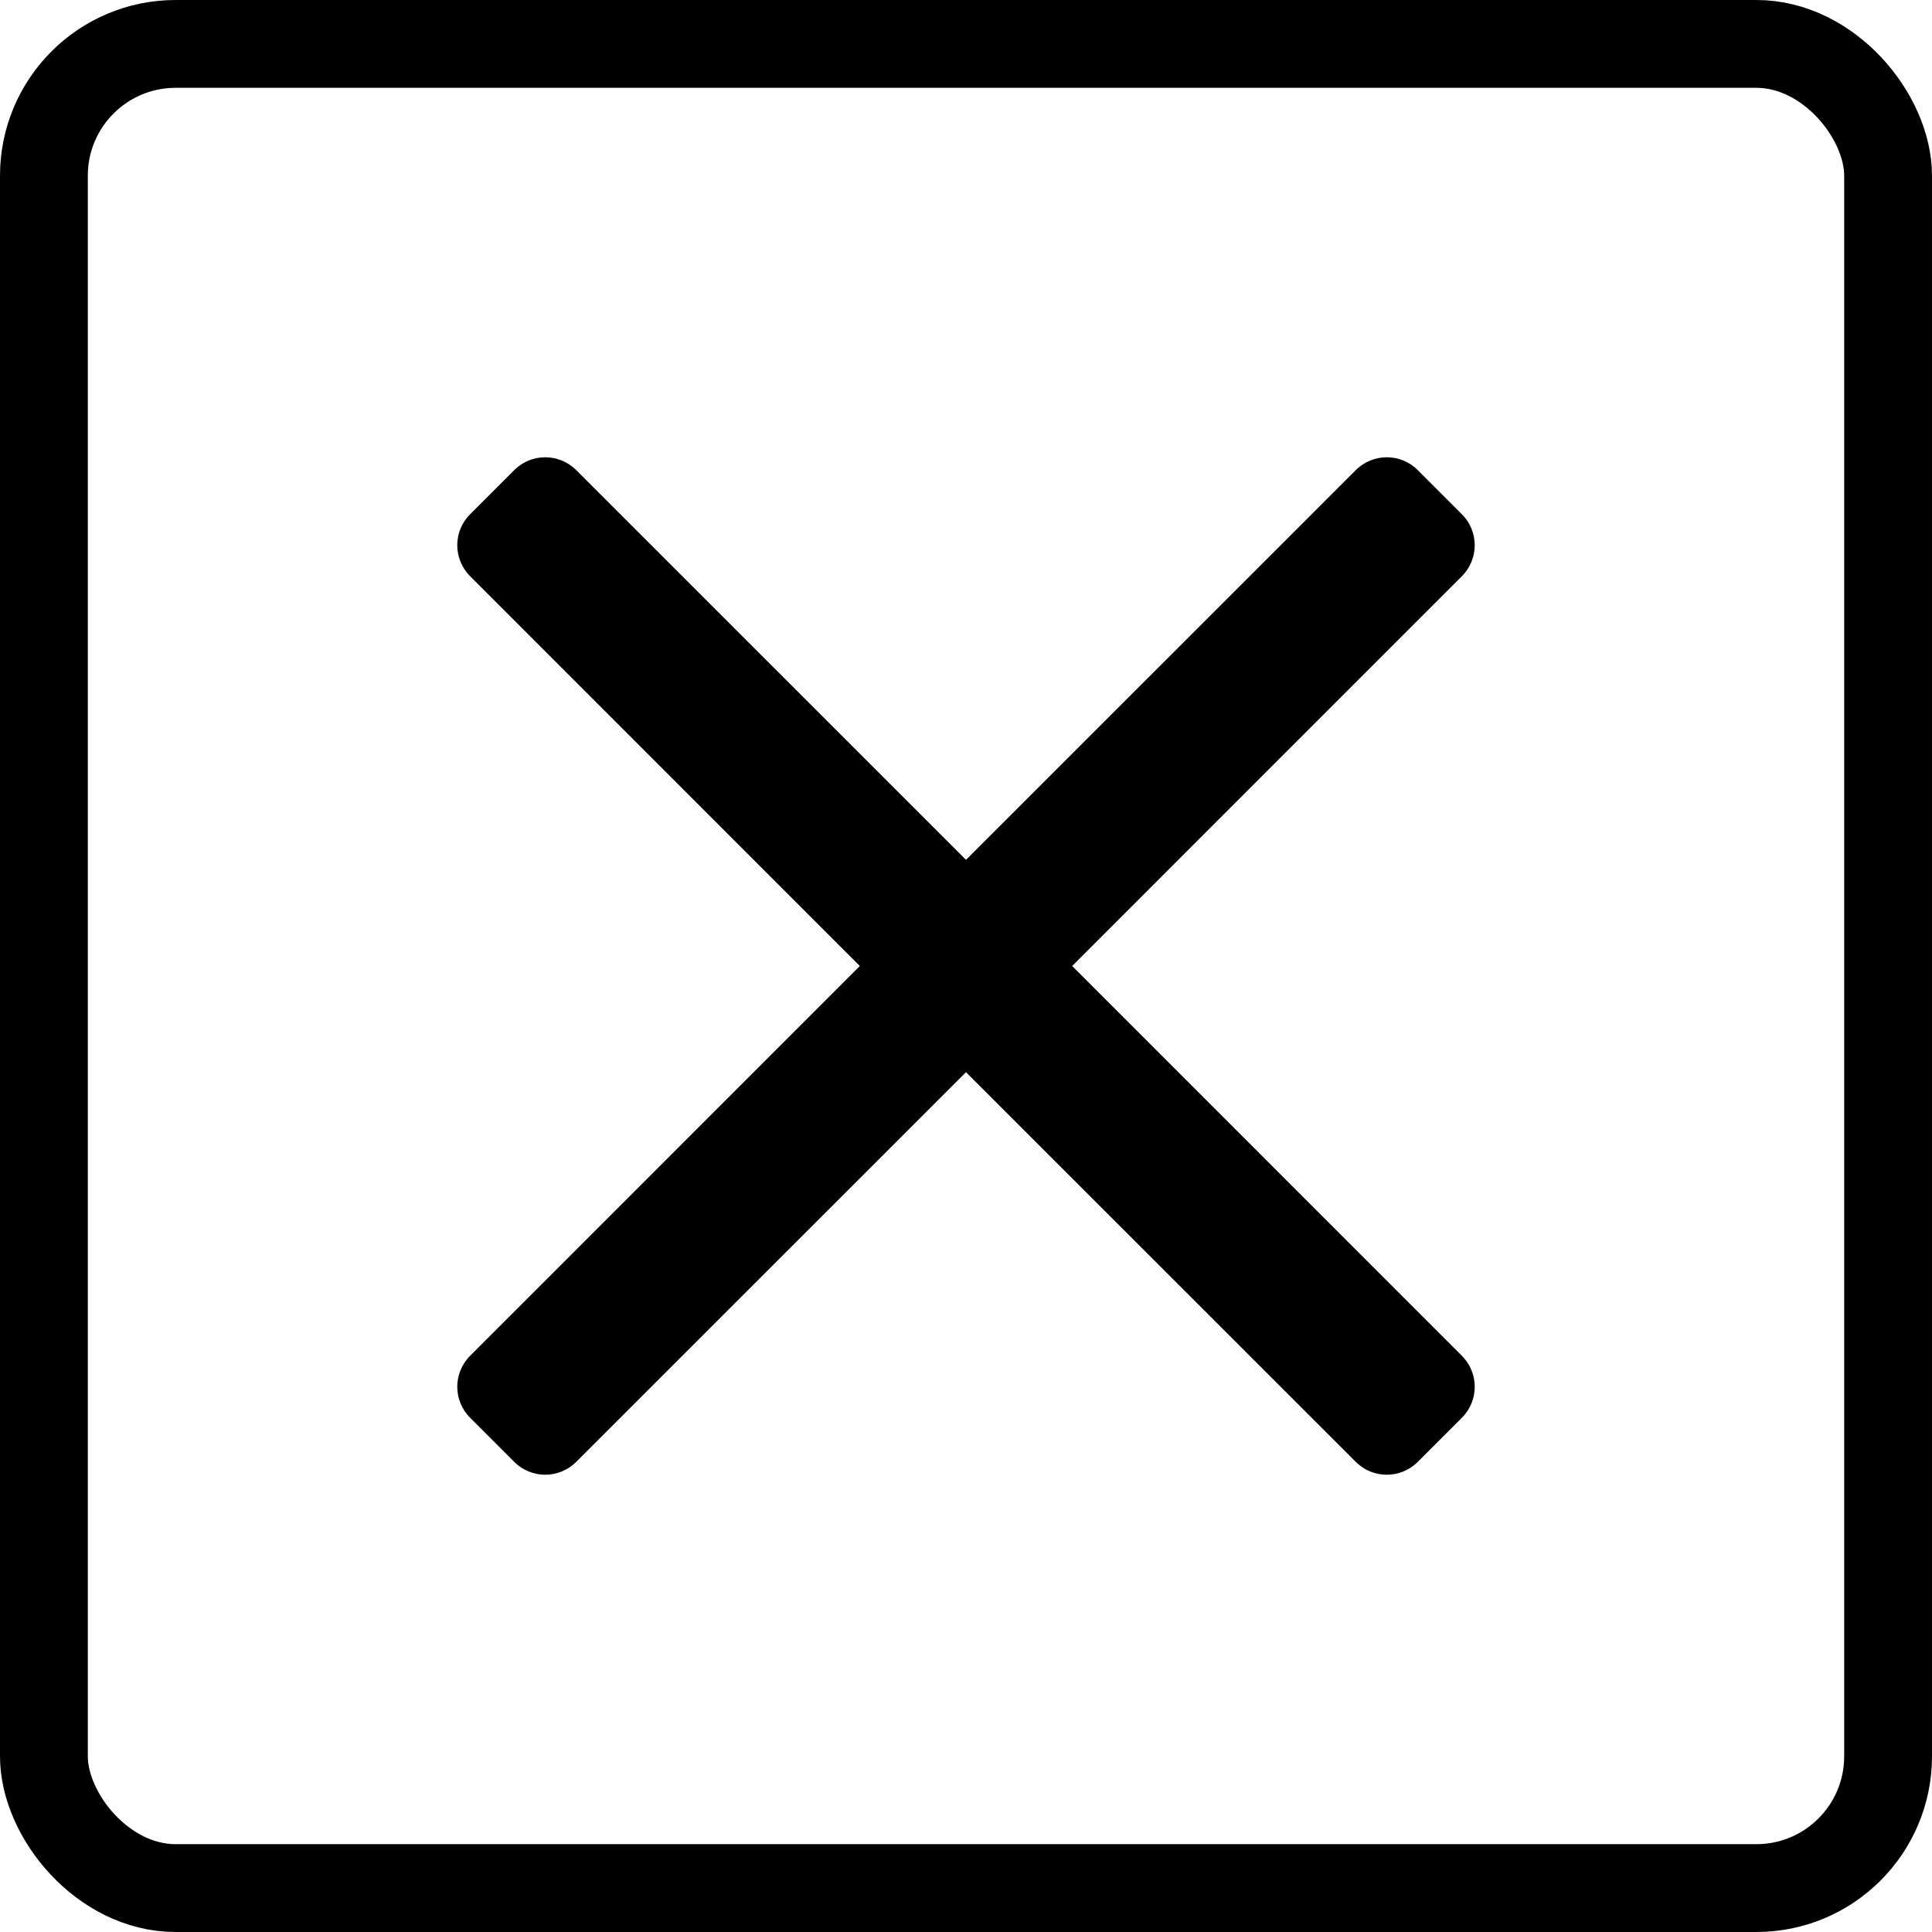 <svg width="22" height="22" viewBox="0 0 22 22" fill="none" xmlns="http://www.w3.org/2000/svg">
<path d="M16.646 6.562C16.842 6.367 16.842 6.05 16.646 5.855L16.145 5.354C15.95 5.158 15.633 5.158 15.438 5.354L11 9.791L6.562 5.354C6.367 5.158 6.05 5.158 5.855 5.354L5.354 5.855C5.158 6.05 5.158 6.367 5.354 6.562L9.791 11L5.354 15.438C5.158 15.633 5.158 15.95 5.354 16.145L5.855 16.646C6.05 16.842 6.367 16.842 6.562 16.646L11 12.209L15.438 16.646C15.633 16.842 15.95 16.842 16.145 16.646L16.646 16.145C16.842 15.95 16.842 15.633 16.646 15.438L12.209 11L14.604 8.604L16.646 6.562Z" fill="currentColor"/>
<rect x="0.5" y="0.5" width="21" height="21" rx="1.5" stroke="currentColor"/>
</svg>
